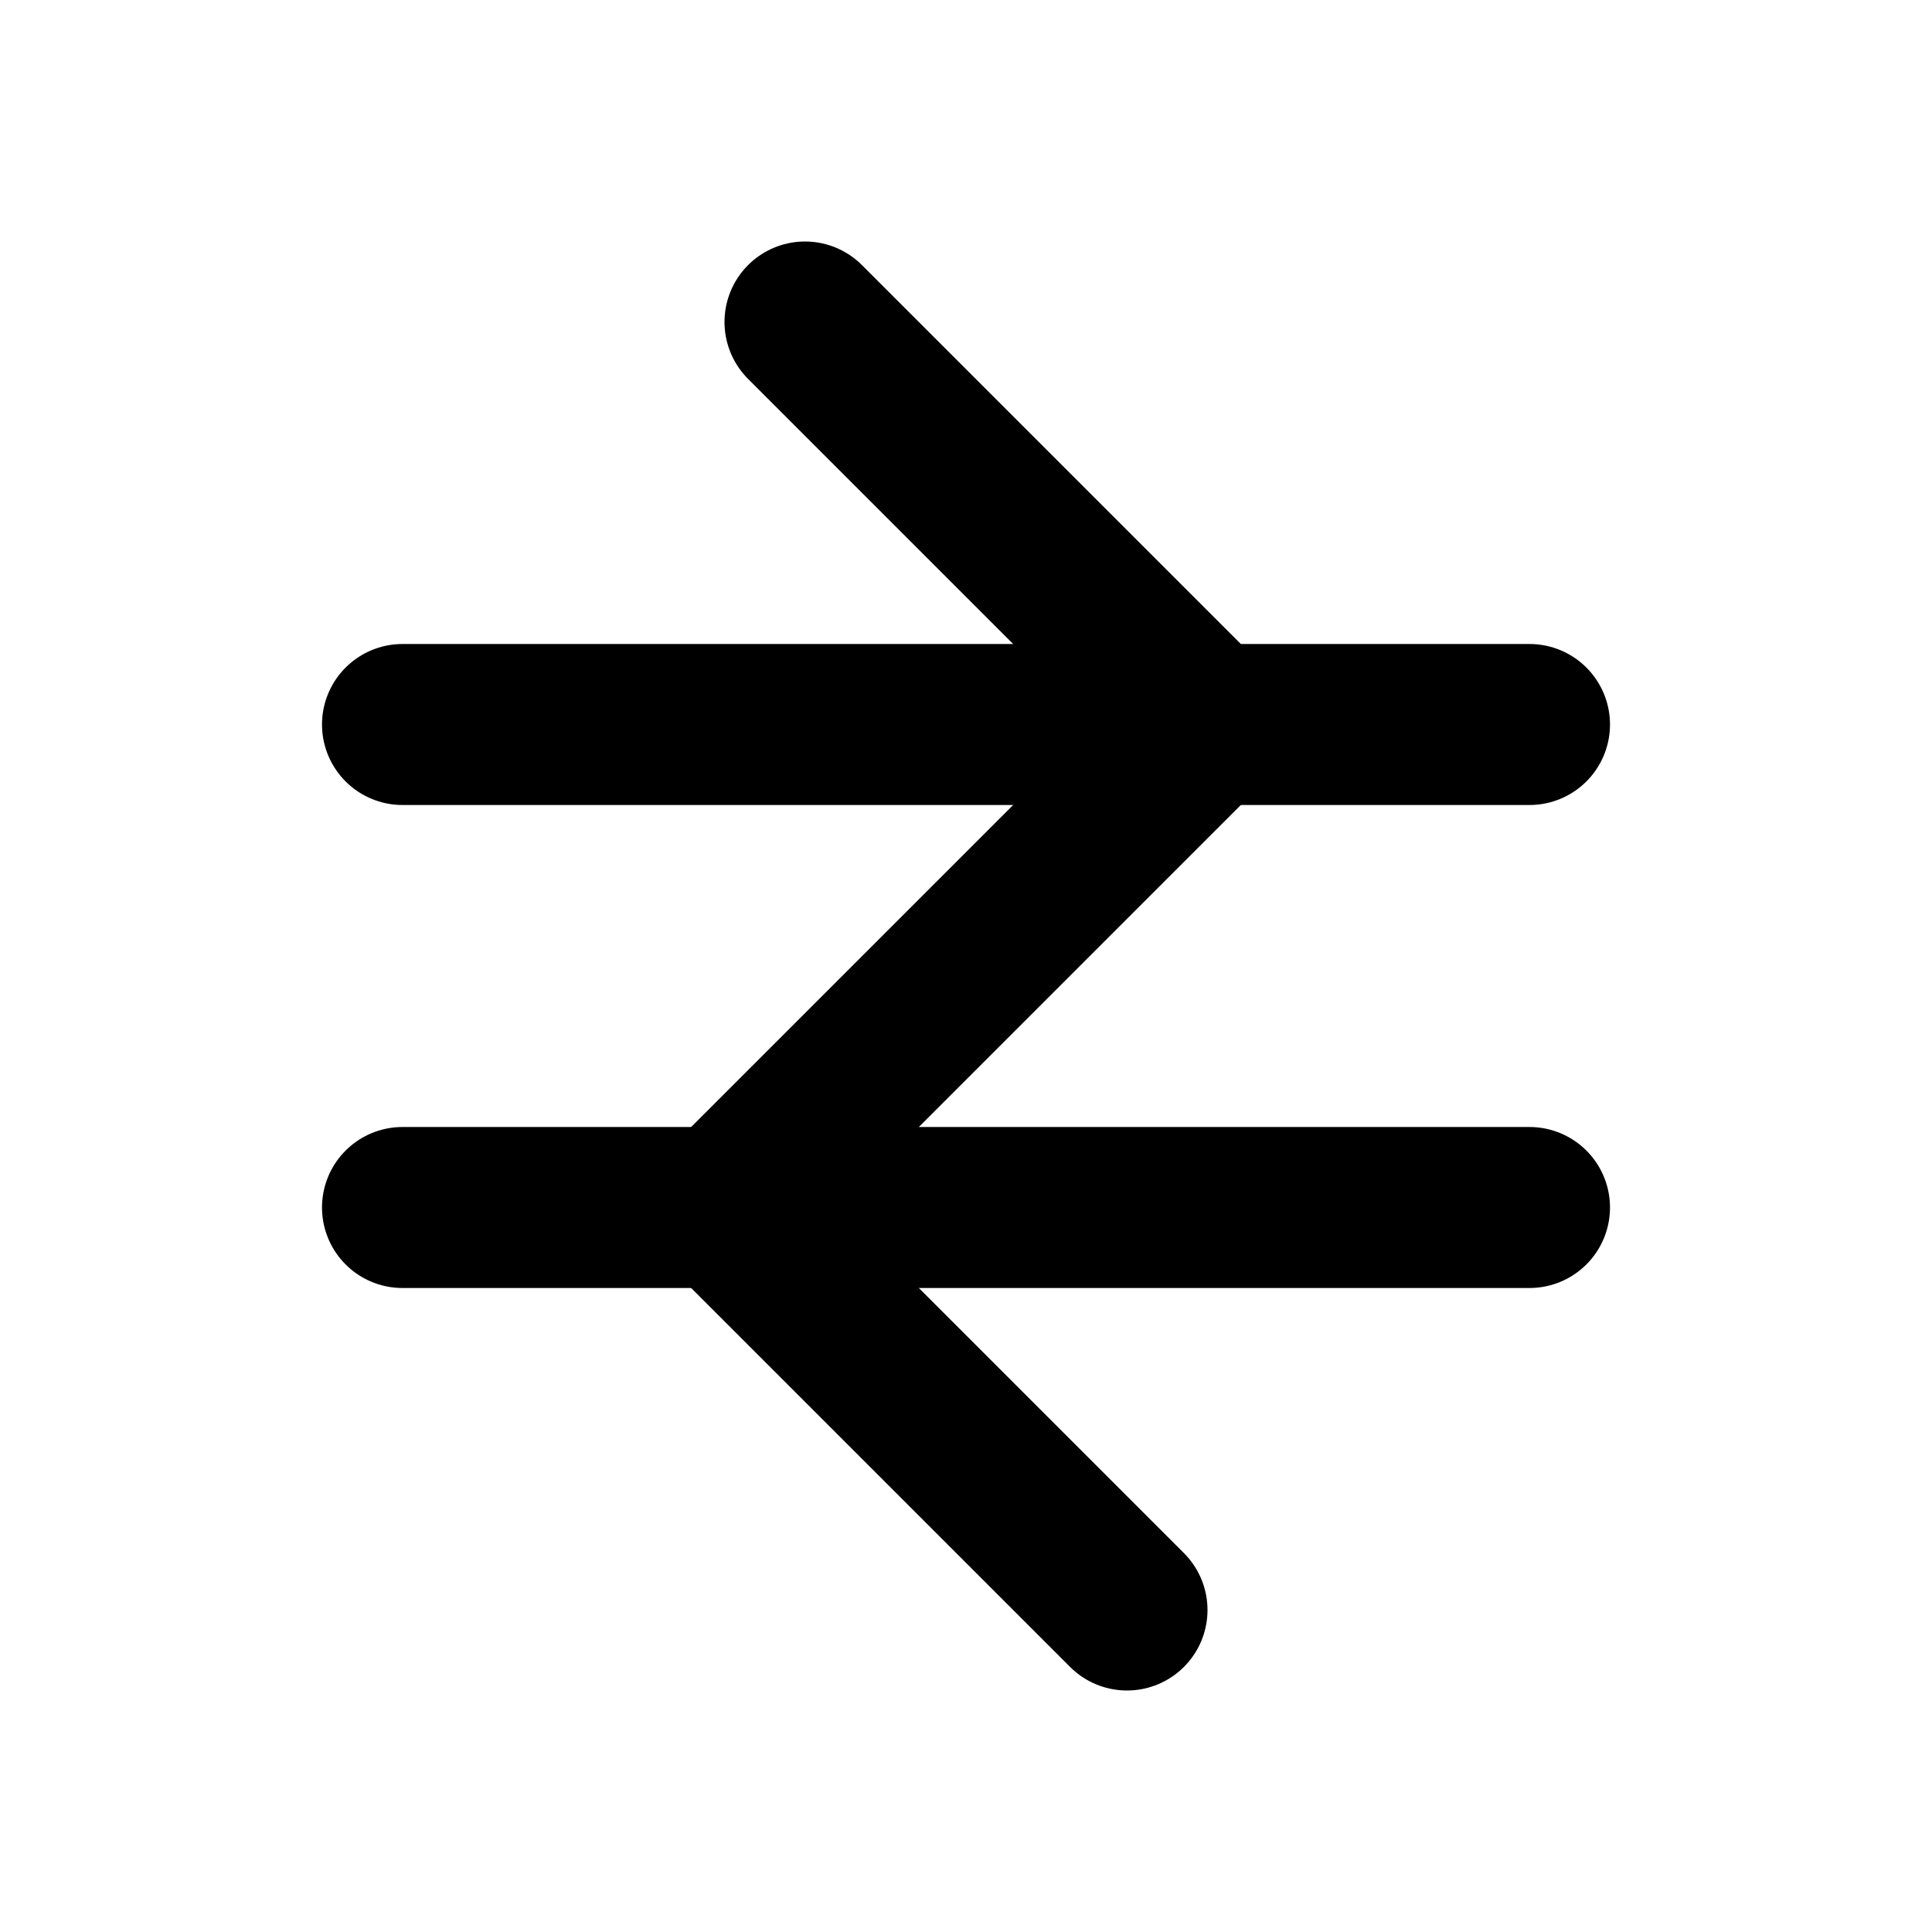 <!-- @license lucide-static v0.435.0 - ISC -->
<svg
    xmlns="http://www.w3.org/2000/svg"
    width="24"
    height="24"
    viewBox="0 0 24 24"
    fill="none"
    stroke="currentColor"
    stroke-width="2"
    stroke-linecap="round"
    stroke-linejoin="round"
>
    <path vector-effect="non-scaling-stroke" d="M5 15h14" />
    <path vector-effect="non-scaling-stroke" d="M5 9h14" />
    <path vector-effect="non-scaling-stroke" d="m14 20-5-5 6-6-5-5" />
</svg>
